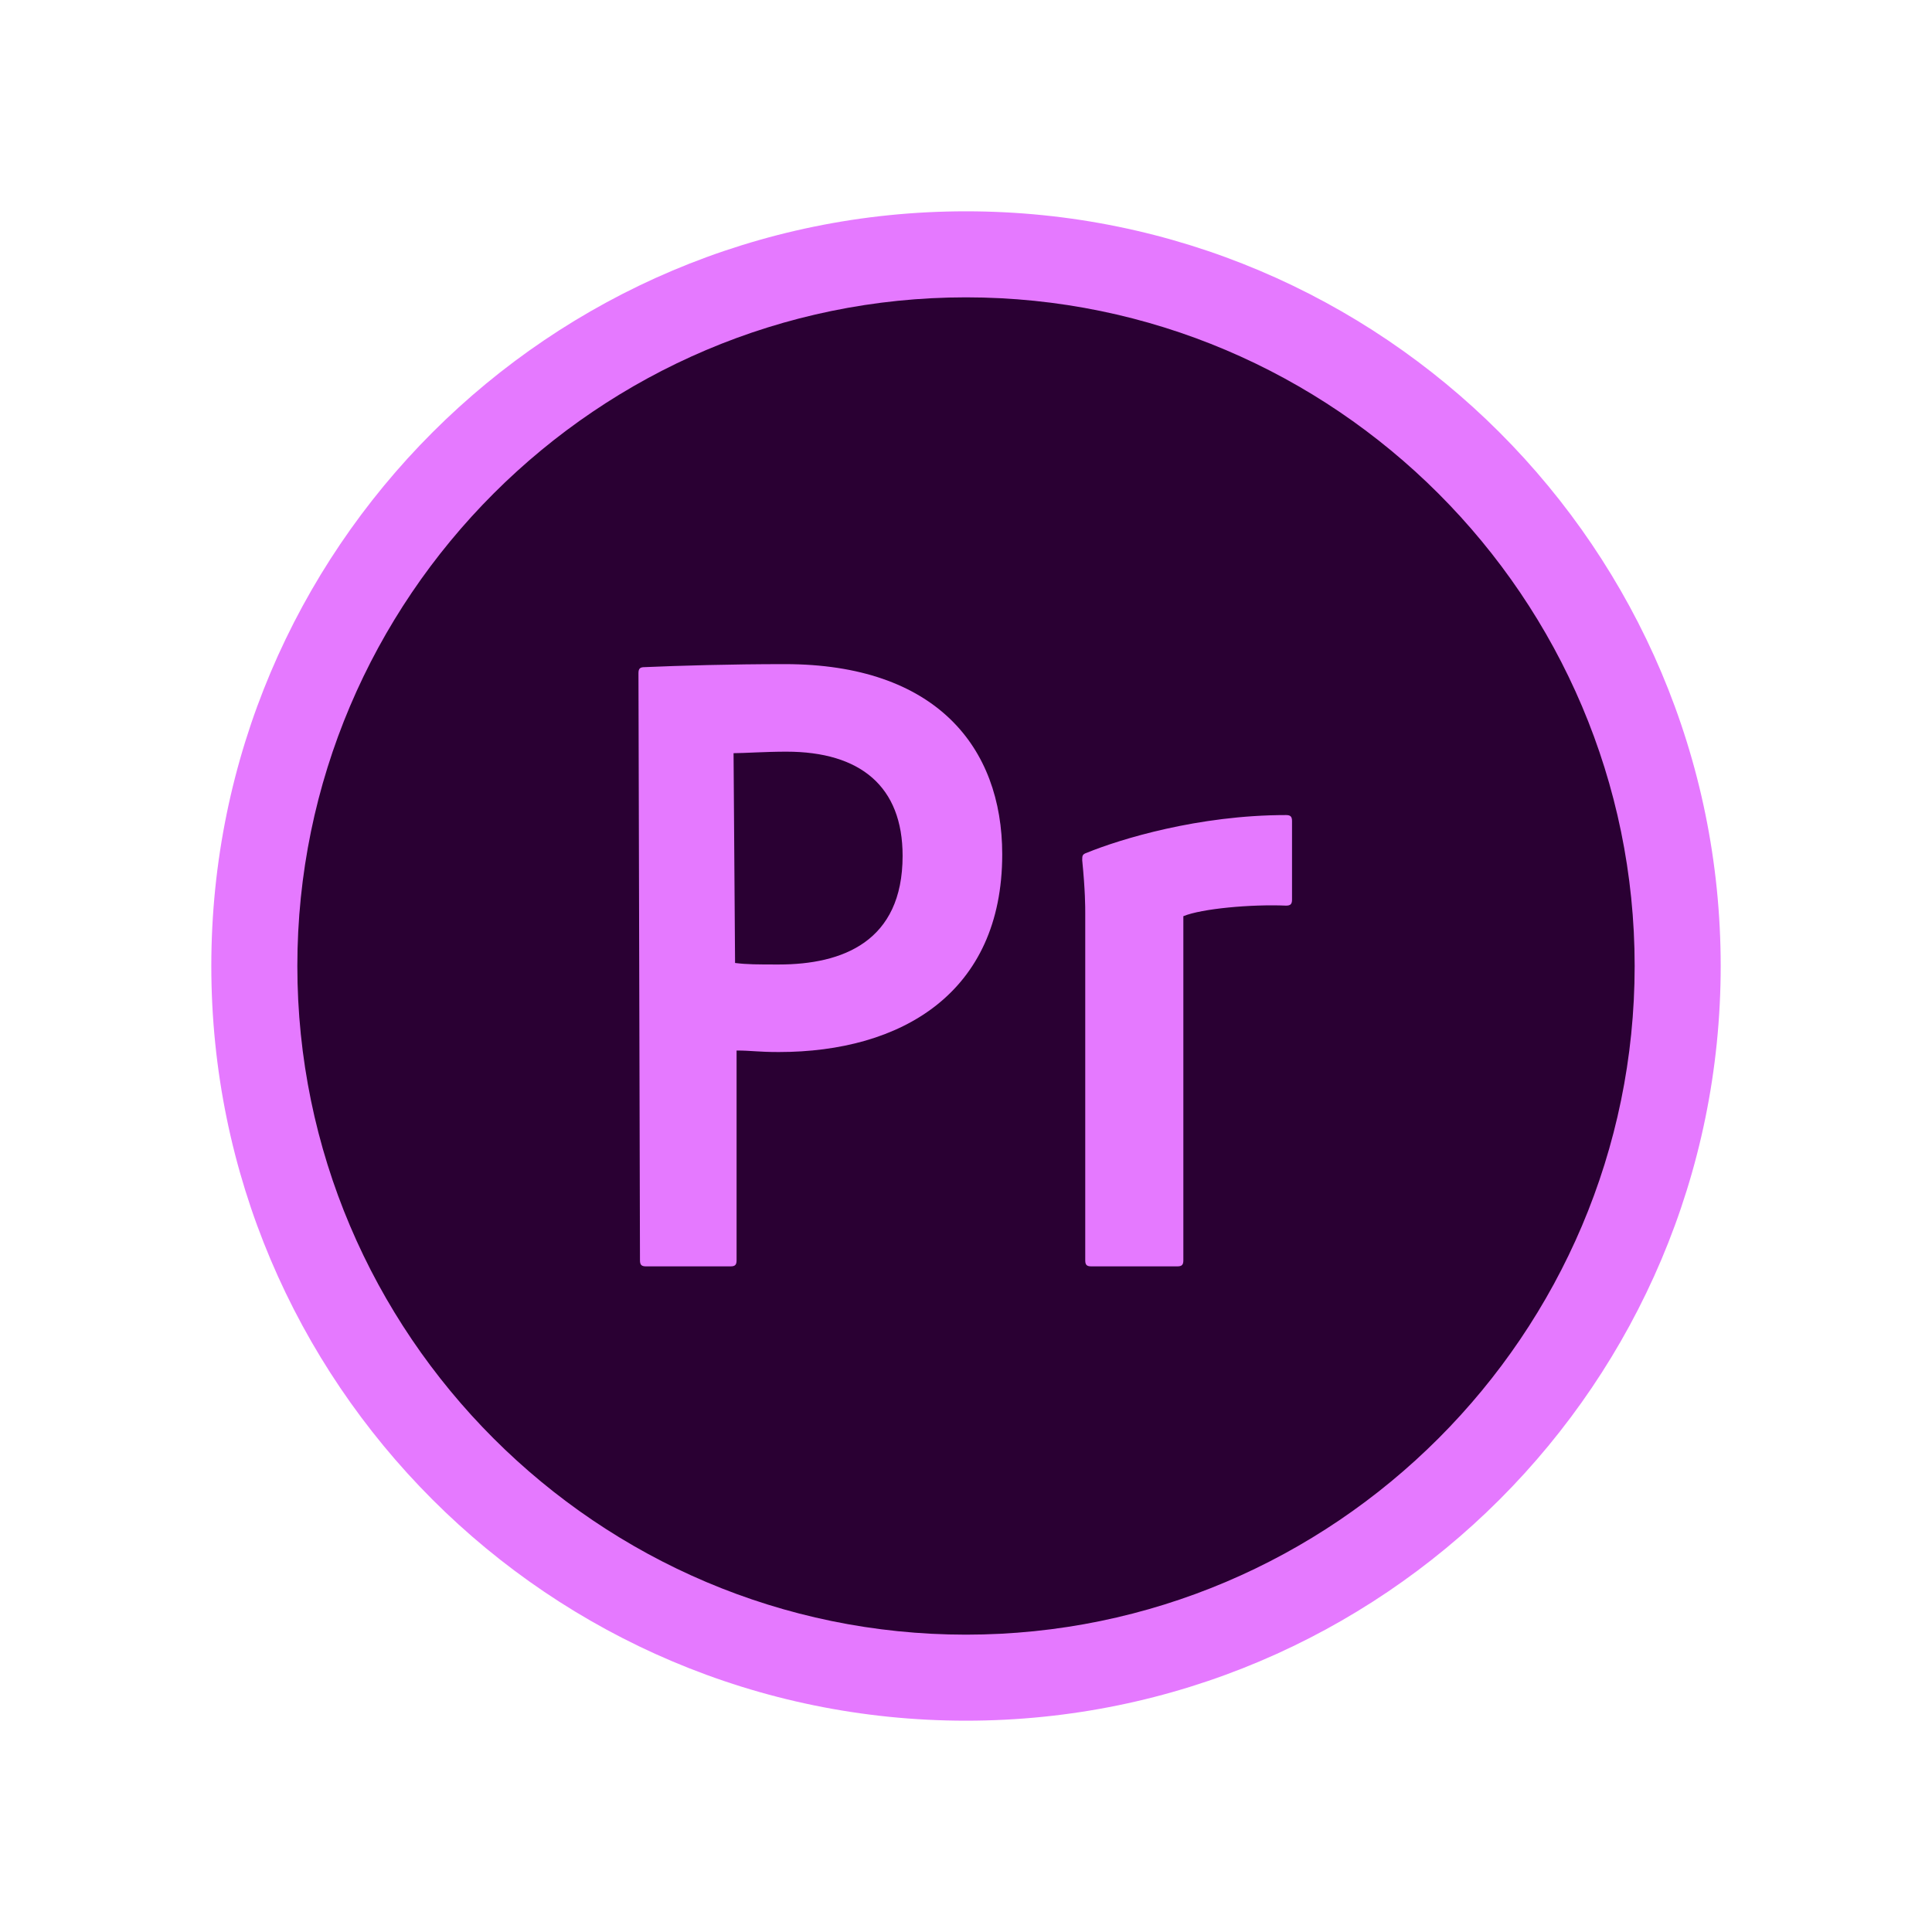<?xml version="1.0" ?><svg id="Layer_1" style="enable-background:new 0 0 128 128;" version="1.1" viewBox="0 0 128 128" xml:space="preserve" xmlns="http://www.w3.org/2000/svg" xmlns:xlink="http://www.w3.org/1999/xlink"><style type="text/css">
	.st0{fill:#2A0033;}
	.st1{fill:#E579FF;}
</style><g><path class="st0" d="M64,111.2C38,111.2,16.8,90,16.8,64S38,16.8,64,16.8S111.2,38,111.2,64S90,111.2,64,111.2z"/><path class="st1" d="M64,19.7c24.4,0,44.3,19.9,44.3,44.3S88.4,108.3,64,108.3S19.7,88.4,19.7,64S39.6,19.7,64,19.7 M64,14   c-27.6,0-50,22.4-50,50s22.4,50,50,50s50-22.4,50-50S91.6,14,64,14L64,14z"/></g><path class="st1" d="M71.9,60.5c0-0.4,0-1.5-0.2-3.5c0-0.3,0-0.4,0.3-0.5c2.2-0.9,7.4-2.5,13.2-2.5c0.3,0,0.4,0.1,0.4,0.4v5.2  c0,0.3-0.1,0.4-0.4,0.4c-2.3-0.1-5.6,0.2-6.8,0.7v22.8c0,0.3-0.1,0.4-0.4,0.4h-5.7c-0.3,0-0.4-0.1-0.4-0.4L71.9,60.5L71.9,60.5z   M48.7,63.8c0.8,0.1,1.5,0.1,2.9,0.1c4.2,0,8.2-1.5,8.2-7.2c0-4.6-2.8-6.9-7.7-6.9c-1.4,0-2.8,0.1-3.5,0.1L48.7,63.8L48.7,63.8z   M42.3,44.6c0-0.3,0.1-0.4,0.4-0.4C45,44.1,48.4,44,52,44c10,0,14.4,5.5,14.4,12.6c0,9.2-6.7,13.1-14.8,13.1c-1.4,0-1.8-0.1-2.8-0.1  v13.9c0,0.3-0.1,0.4-0.4,0.4h-5.6c-0.3,0-0.4-0.1-0.4-0.4L42.3,44.6L42.3,44.6L42.3,44.6z"/></svg>